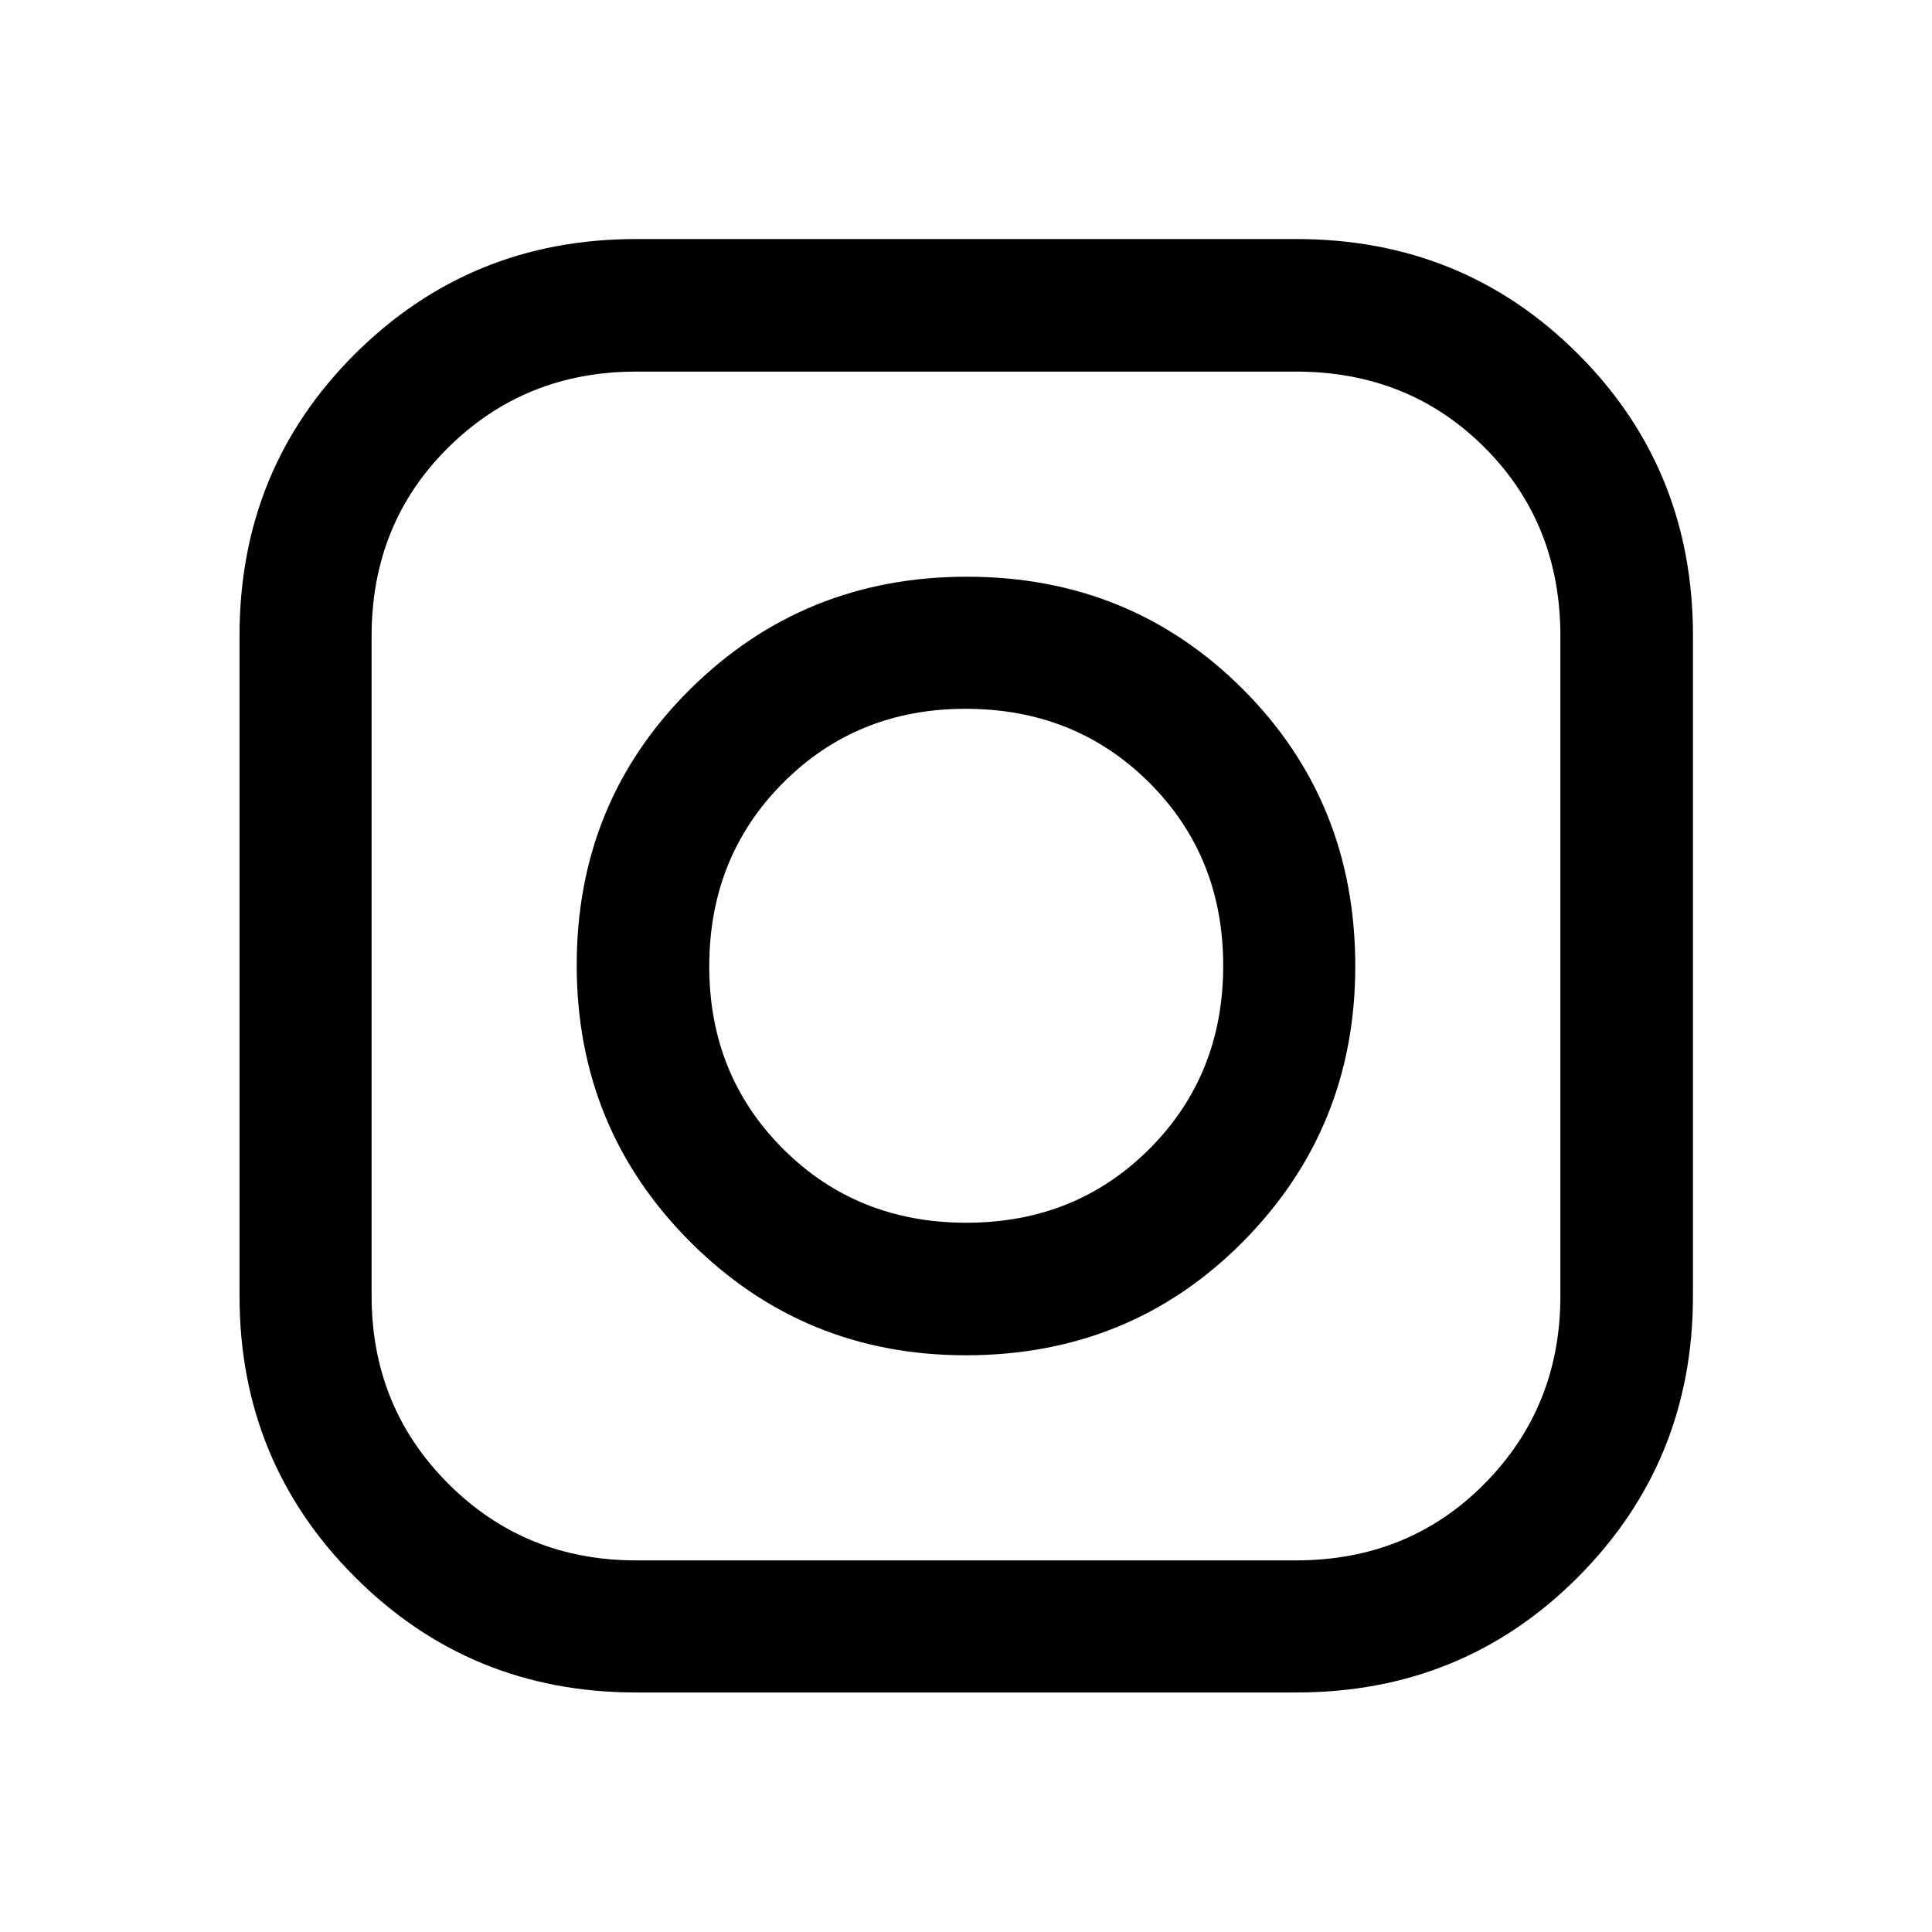 <svg xmlns="http://www.w3.org/2000/svg" height="48" viewBox="0 -960 960 960" width="48"><path d="M316.04-119.02q-82.33 0-139.67-57.35-57.35-57.34-57.35-139.67V-644.2q0-82.81 57.35-139.91 57.34-57.11 139.67-57.11H644.2q82.81 0 139.91 57.11 57.11 57.1 57.11 139.91v328.16q0 82.33-57.11 139.67-57.1 57.35-139.91 57.35H316.04Zm.06-65.63h327.84q56.03 0 93.72-38.11 37.69-38.1 37.69-93.34v-327.84q0-56.03-37.69-93.72t-93.72-37.69H316.1q-55.24 0-93.34 37.69-38.11 37.69-38.11 93.72v327.84q0 55.24 38.11 93.34 38.1 38.11 93.34 38.11Zm163.79-101.92q-80.61 0-136.97-56.41-56.35-56.42-56.35-137.46 0-81.28 56.41-137.14 56.42-55.85 137.46-55.85 81.28 0 137.14 55.89 55.85 55.9 55.85 137.65 0 80.61-55.89 136.97-55.9 56.35-137.65 56.35Zm.26-65.86q54.36 0 91-36.7 36.65-36.7 36.65-91.02 0-54.36-36.78-91-36.78-36.65-91.24-36.65-54 0-90.67 36.78-36.68 36.78-36.68 91.24 0 54 36.7 90.67 36.7 36.68 91.02 36.68Z"/></svg>